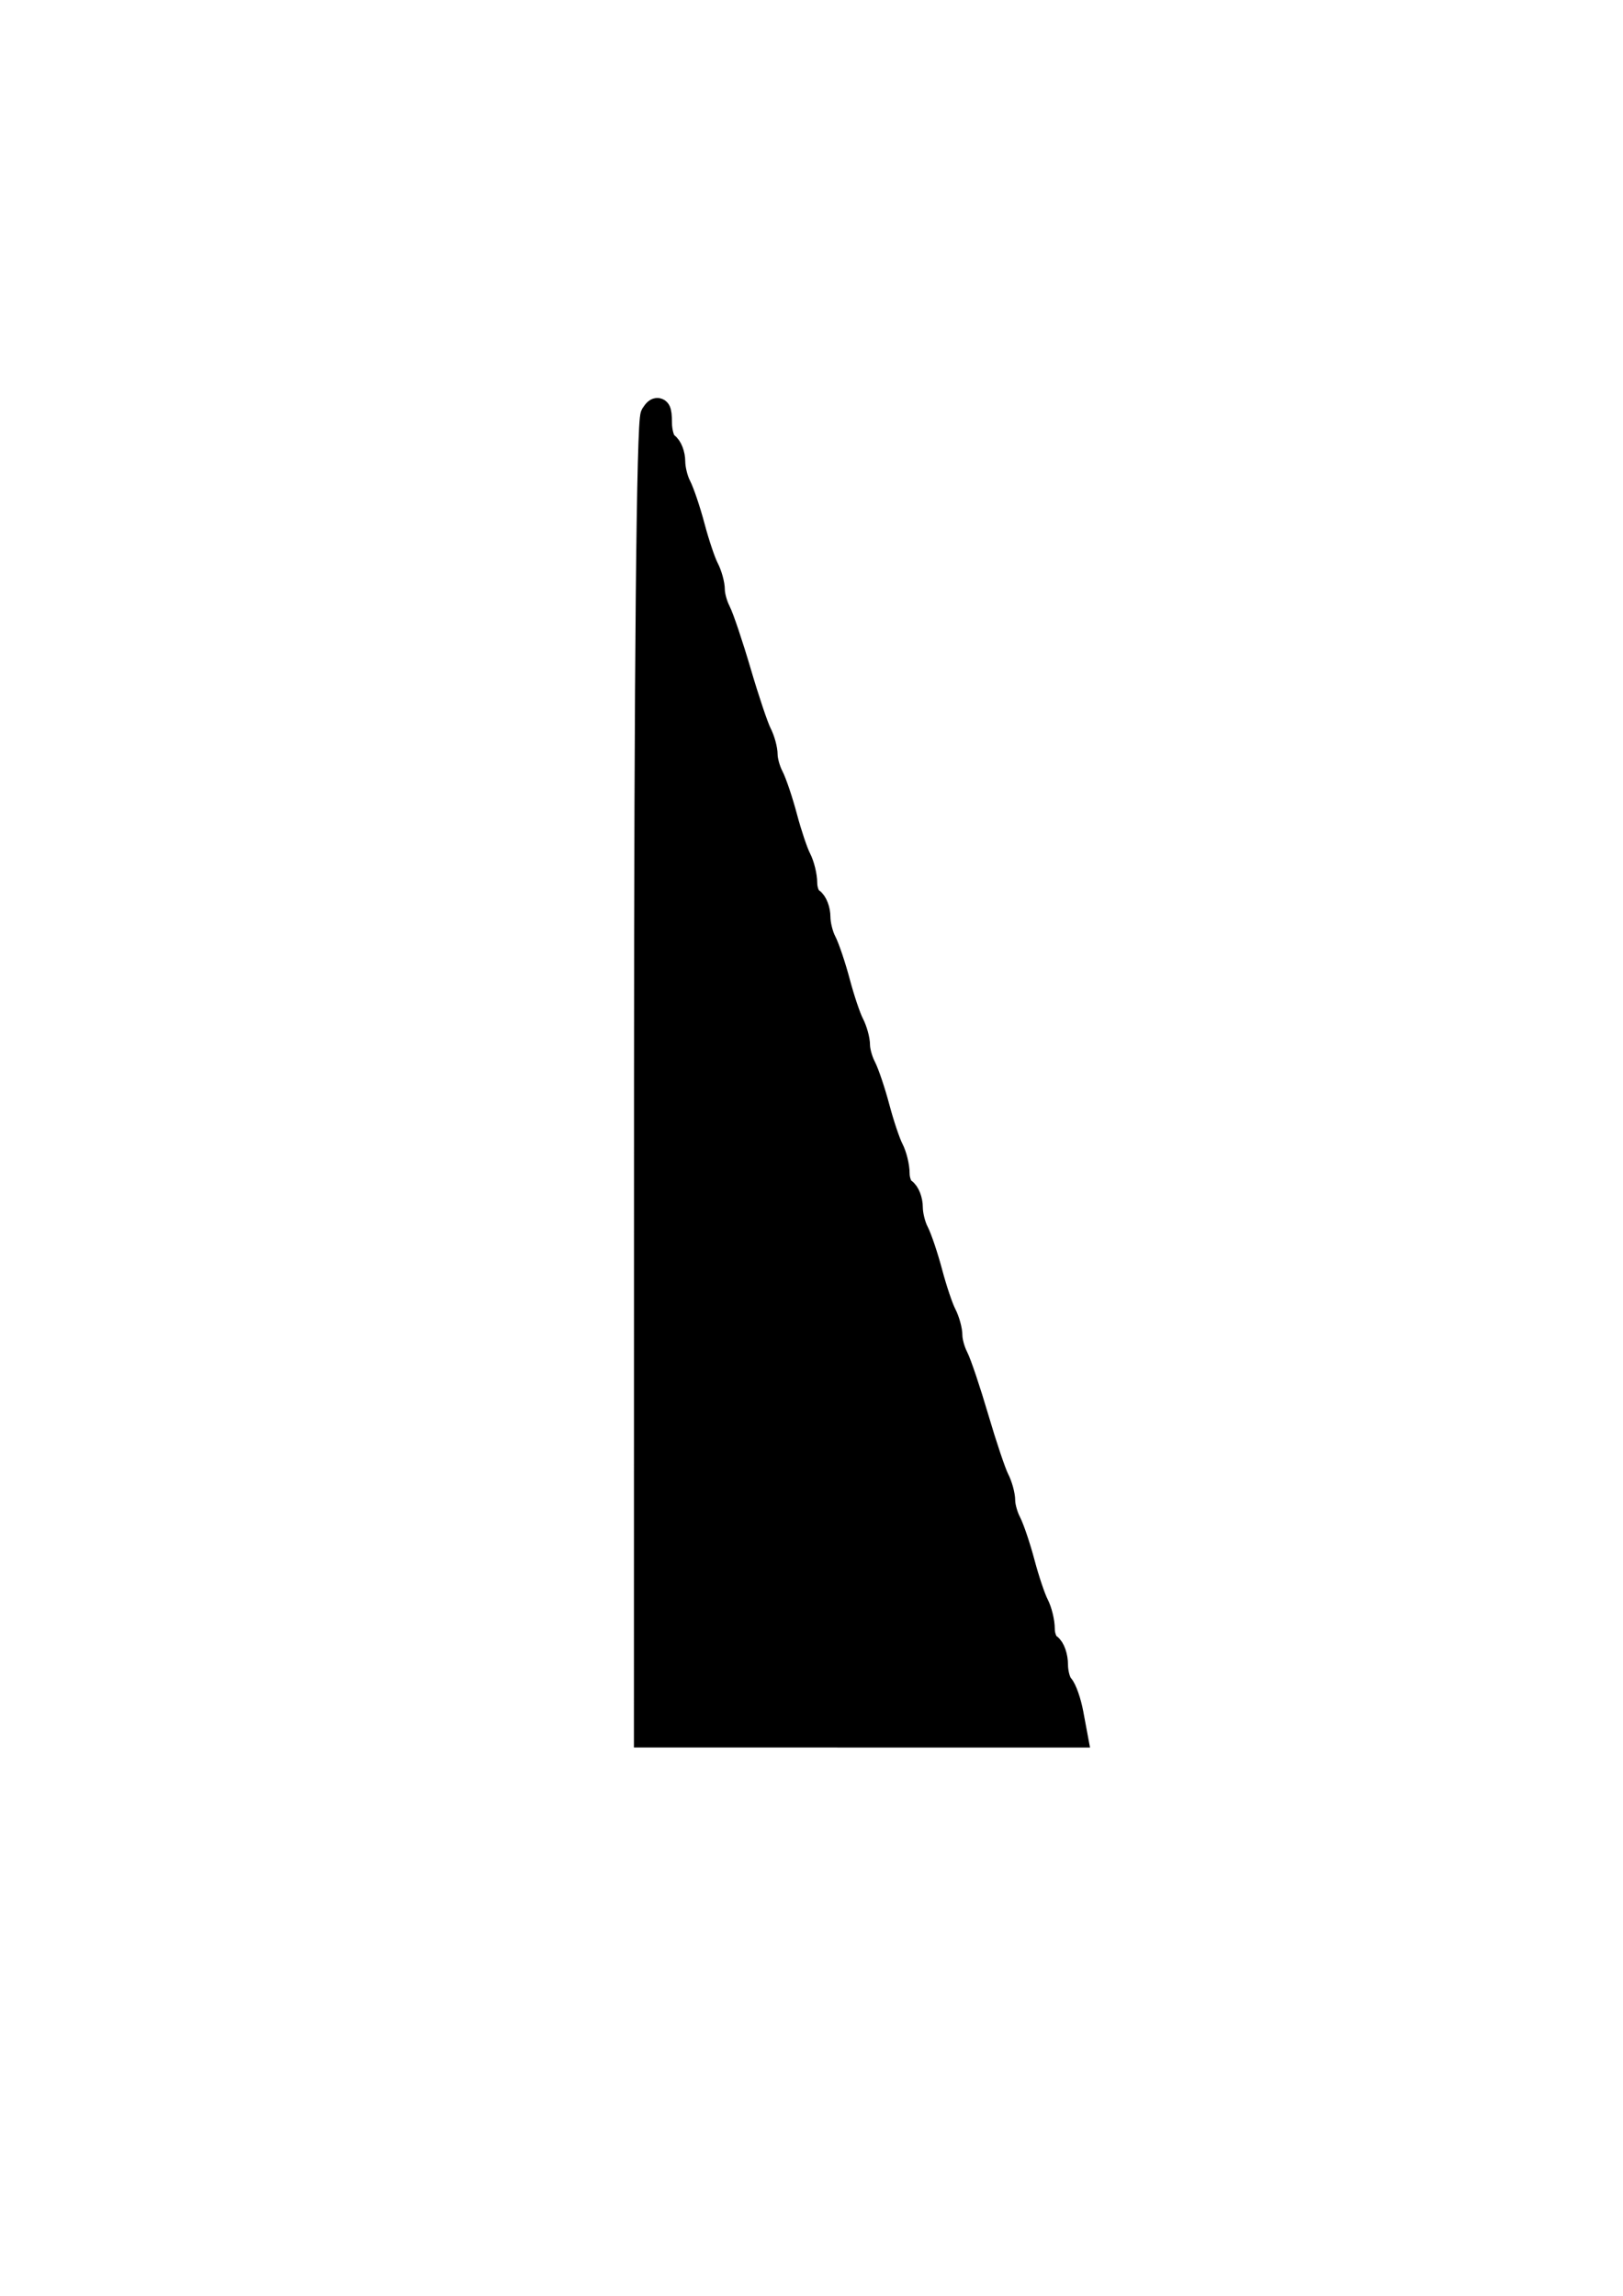 <svg xmlns="http://www.w3.org/2000/svg" width="210mm" height="297mm" viewBox="0 0 210 297"><path d="M83.65 139.712c.007-53.237.321-85.219.841-86.023.648-1.002.83-.78.841 1.017.007 1.263.398 2.535.867 2.825.47.29.854 1.279.854 2.196 0 .918.346 2.336.77 3.152.424.815 1.23 3.212 1.791 5.325.561 2.113 1.367 4.51 1.791 5.325.424.815.77 2.069.77 2.786 0 .717.346 1.971.767 2.787.421.815 1.613 4.364 2.65 7.886 1.035 3.522 2.227 7.07 2.648 7.886.422.816.766 2.07.766 2.787 0 .717.347 1.97.771 2.786.424.816 1.23 3.212 1.79 5.325.562 2.113 1.368 4.51 1.792 5.325.424.815.77 2.234.77 3.151 0 .918.384 1.907.854 2.197.47.29.854 1.279.854 2.197 0 .917.347 2.336.77 3.151.425.815 1.23 3.212 1.792 5.325.56 2.113 1.367 4.51 1.79 5.325.424.815.771 2.069.771 2.786 0 .717.347 1.971.77 2.787.425.815 1.23 3.211 1.792 5.325.56 2.113 1.367 4.509 1.79 5.324.424.816.771 2.234.771 3.152 0 .918.384 1.906.854 2.196.47.29.854 1.28.854 2.197 0 .918.346 2.336.77 3.151.424.816 1.23 3.212 1.791 5.325.561 2.113 1.367 4.51 1.791 5.325.424.815.77 2.07.77 2.787 0 .717.345 1.97.767 2.786.421.816 1.613 4.364 2.649 7.886 1.036 3.522 2.228 7.071 2.65 7.887.42.815.765 2.07.765 2.786 0 .717.347 1.971.77 2.787.425.815 1.23 3.211 1.792 5.325.561 2.113 1.367 4.509 1.79 5.324.425.816.771 2.234.771 3.152 0 .918.384 1.906.854 2.196.47.29.854 1.39.854 2.442 0 1.052.334 2.278.74 2.724.408.446.975 2.06 1.26 3.586l.518 2.775H83.637Z" stroke="#000" stroke-width="3.227"/></svg>